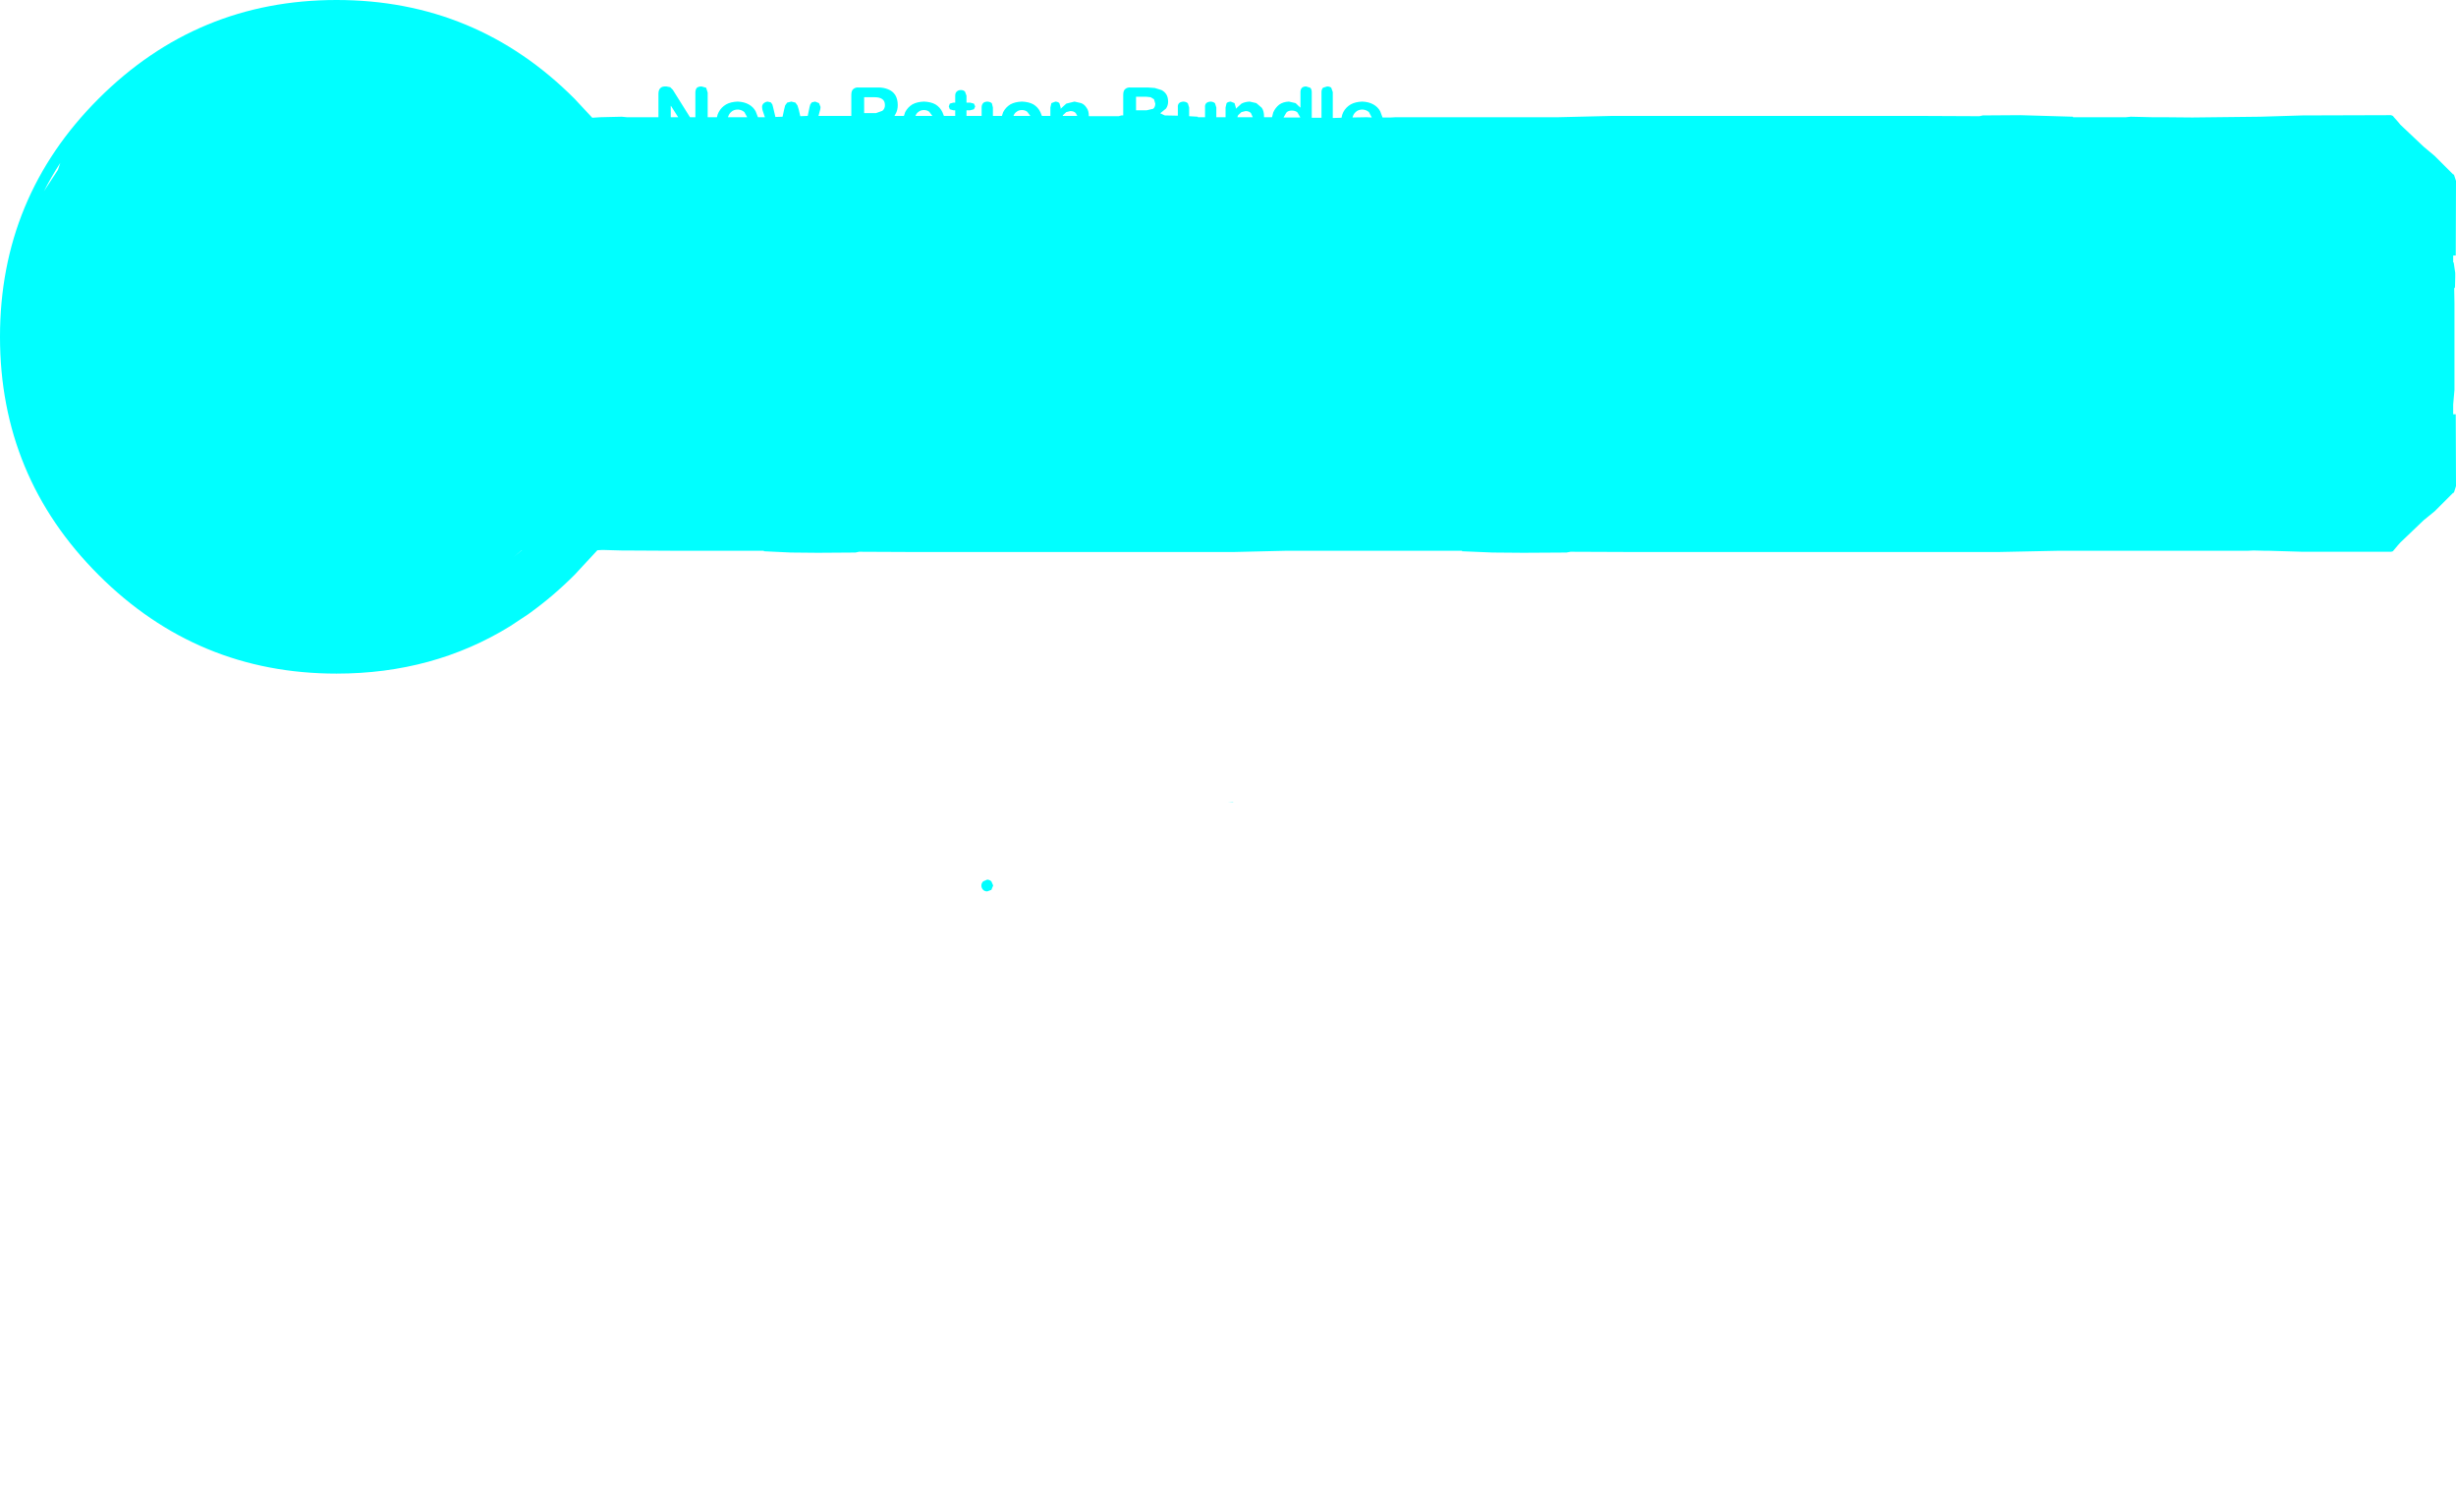 <?xml version="1.0" encoding="UTF-8" standalone="no"?>
<svg xmlns:ffdec="https://www.free-decompiler.com/flash" xmlns:xlink="http://www.w3.org/1999/xlink" ffdec:objectType="shape" height="294.75px" width="478.75px" xmlns="http://www.w3.org/2000/svg">
  <g transform="matrix(1.0, 0.0, 0.0, 1.0, -336.05, -25.0)">
    <path d="M814.4 59.05 L814.8 60.25 814.8 60.45 814.75 74.8 814.25 74.8 814.25 76.15 814.35 76.15 814.65 78.2 814.65 79.0 814.6 81.0 814.45 81.2 814.5 84.15 814.5 101.0 814.25 103.85 814.25 105.75 814.75 105.75 814.8 119.75 814.4 121.0 814.2 121.1 810.65 124.65 808.5 126.4 803.95 130.75 803.5 131.25 802.7 132.2 802.5 132.45 802.15 132.55 801.35 132.55 784.9 132.55 778.15 132.35 777.6 132.35 777.35 132.35 775.3 132.3 774.3 132.35 737.5 132.35 725.55 132.6 654.65 132.6 642.2 132.55 641.4 132.7 633.0 132.75 627.0 132.7 621.05 132.45 621.05 132.35 600.45 132.35 593.7 132.35 586.95 132.35 576.45 132.6 514.4 132.6 503.5 132.55 502.8 132.7 495.45 132.75 490.2 132.7 484.95 132.45 484.95 132.35 466.95 132.35 457.8 132.3 457.25 132.3 455.4 132.25 453.75 132.2 453.4 132.2 452.5 132.25 448.05 137.05 Q443.85 141.25 439.25 144.55 L439.05 144.7 435.5 147.05 Q420.5 156.3 401.65 156.3 374.5 156.3 355.25 137.05 336.05 117.85 336.05 90.65 336.05 63.45 355.25 44.25 374.5 25.0 401.65 25.0 428.85 25.0 448.05 44.25 L451.5 47.95 453.05 47.85 457.25 47.75 458.25 47.85 464.4 47.85 464.4 43.3 Q464.4 42.5 464.8 42.15 465.15 41.8 465.95 41.85 L466.7 42.0 467.2 42.5 470.55 47.85 471.6 47.85 471.6 43.05 Q471.6 42.45 471.9 42.1 472.25 41.85 472.8 41.85 L473.7 42.1 474.0 43.05 474.0 47.85 475.8 47.85 Q475.9 47.3 476.15 46.85 476.65 45.9 477.6 45.35 478.5 44.85 479.85 44.8 481.1 44.85 482.0 45.35 482.9 45.85 483.35 46.7 L483.8 47.85 484.55 47.85 485.15 47.85 484.75 46.65 484.65 46.3 484.6 45.85 Q484.6 45.4 484.95 45.1 485.25 44.85 485.65 44.8 L486.3 44.95 486.6 45.35 486.75 45.9 487.2 47.8 488.6 47.75 488.9 46.35 489.1 45.55 489.5 45.0 490.3 44.8 491.1 45.0 491.5 45.55 491.75 46.35 492.05 47.65 493.3 47.6 493.5 47.6 493.85 45.9 494.0 45.35 494.3 44.95 494.95 44.8 495.7 45.1 496.0 45.85 495.95 46.3 495.85 46.65 495.6 47.6 502.0 47.6 502.0 43.5 Q502.0 42.65 502.4 42.35 502.8 42.0 503.45 42.05 L507.25 42.05 Q508.3 42.05 509.15 42.4 510.05 42.75 510.55 43.5 511.05 44.3 511.05 45.5 511.05 46.5 510.6 47.25 L510.4 47.6 512.25 47.6 512.5 46.85 Q513.0 45.9 513.9 45.35 514.8 44.85 516.15 44.8 517.5 44.85 518.4 45.35 519.3 45.9 519.75 46.85 L520.05 47.6 522.25 47.6 522.25 46.5 521.9 46.5 521.2 46.3 521.0 45.75 521.2 45.2 521.9 45.0 522.25 45.0 522.25 43.65 Q522.25 43.1 522.55 42.85 522.85 42.55 523.35 42.55 523.85 42.55 524.15 42.85 L524.45 43.65 524.45 45.0 525.15 45.0 525.9 45.2 526.15 45.75 525.9 46.3 525.15 46.5 524.45 46.5 524.45 47.6 527.4 47.6 527.4 45.95 Q527.4 45.45 527.65 45.15 527.85 44.85 528.5 44.8 529.15 44.85 529.4 45.15 L529.6 45.95 529.6 47.6 531.35 47.6 531.6 46.85 Q532.1 45.9 533.0 45.35 533.9 44.85 535.25 44.8 536.6 44.85 537.5 45.35 538.4 45.9 538.85 46.85 L539.15 47.6 540.8 47.6 540.8 45.95 541.0 45.1 541.8 44.8 Q542.3 44.85 542.55 45.1 L542.8 45.95 542.8 46.2 543.9 45.2 545.5 44.8 546.8 45.1 Q547.45 45.35 547.85 46.0 548.3 46.55 548.3 47.65 L554.1 47.65 554.65 47.5 555.0 47.5 555.0 43.5 Q555.0 42.65 555.4 42.35 555.8 42.0 556.45 42.05 L559.75 42.05 561.15 42.15 562.45 42.55 Q563.05 42.85 563.4 43.4 563.75 43.95 563.75 44.85 563.75 45.55 563.35 46.15 L562.25 47.05 562.25 47.1 563.1 47.5 565.65 47.55 565.65 45.95 Q565.6 45.45 565.85 45.15 566.1 44.85 566.75 44.8 567.35 44.85 567.6 45.15 L567.85 45.95 567.85 47.65 569.55 47.75 569.55 47.85 570.95 47.85 570.95 45.95 Q570.9 45.45 571.15 45.15 571.4 44.85 572.05 44.8 572.65 44.85 572.9 45.15 L573.15 45.95 573.15 47.85 574.95 47.85 574.95 45.95 575.15 45.1 Q575.4 44.85 575.95 44.8 L576.7 45.1 576.95 45.95 576.95 46.2 578.05 45.2 Q578.7 44.85 579.65 44.8 L580.95 45.1 582.0 46.0 Q582.45 46.6 582.45 47.75 L582.45 47.85 584.0 47.85 584.25 46.9 Q584.65 46.0 585.4 45.4 586.15 44.85 587.3 44.8 L588.6 45.1 589.5 45.95 589.55 45.95 589.55 42.95 Q589.55 42.4 589.85 42.1 590.15 41.85 590.65 41.85 L591.45 42.1 Q591.75 42.4 591.75 42.95 L591.75 47.95 593.65 47.95 593.65 42.95 Q593.65 42.4 593.95 42.1 L594.75 41.85 Q595.25 41.85 595.55 42.1 L595.85 42.95 595.85 48.0 597.55 47.95 Q597.65 47.35 597.9 46.85 598.4 45.9 599.35 45.35 600.25 44.85 601.6 44.8 602.85 44.85 603.75 45.35 604.65 45.85 605.1 46.7 L605.55 47.9 607.2 47.9 608.1 47.85 639.75 47.85 650.1 47.6 711.2 47.6 721.9 47.65 722.55 47.5 729.85 47.45 740.15 47.75 740.15 47.85 750.45 47.85 751.4 47.75 755.6 47.85 757.9 47.85 763.4 47.9 776.65 47.75 784.9 47.5 801.35 47.45 802.15 47.45 802.5 47.6 802.7 47.85 803.5 48.75 803.95 49.3 808.5 53.6 810.65 55.4 814.2 58.95 814.4 59.05 M347.8 56.75 Q346.05 59.45 344.6 62.3 L347.35 58.1 347.8 56.75 M380.1 30.75 L382.1 30.05 379.25 31.05 380.1 30.75 M479.9 46.35 Q479.05 46.35 478.55 46.85 478.15 47.2 477.95 47.85 L481.7 47.85 481.15 46.85 Q480.65 46.4 479.9 46.35 M466.85 45.65 L466.8 45.65 466.8 47.85 468.25 47.85 466.85 45.65 M576.4 181.3 L576.45 181.35 575.45 181.35 576.4 181.3 M529.3 196.8 L529.65 197.6 529.3 198.45 528.5 198.75 Q528.0 198.75 527.7 198.45 527.35 198.1 527.35 197.6 527.35 197.15 527.7 196.8 L528.5 196.45 Q529.0 196.5 529.3 196.8 M516.15 46.45 Q515.5 46.45 515.1 46.8 514.7 47.05 514.5 47.6 L517.8 47.6 517.2 46.8 Q516.8 46.45 516.15 46.45 M504.5 43.95 L504.5 47.05 506.8 47.05 508.05 46.6 Q508.55 46.2 508.55 45.5 508.55 44.65 508.0 44.3 507.5 43.95 506.55 43.95 L504.5 43.95 M560.35 43.95 L559.45 43.85 557.5 43.85 557.5 46.5 559.55 46.5 560.85 46.2 Q561.25 45.85 561.25 45.2 L561.0 44.35 560.35 43.95 M543.25 47.45 L543.2 47.6 545.05 47.6 546.05 47.6 545.75 47.05 Q545.4 46.65 544.7 46.65 L543.9 46.85 543.25 47.45 M534.2 46.8 Q533.8 47.05 533.6 47.6 L536.9 47.6 536.3 46.8 Q535.9 46.45 535.25 46.45 534.6 46.45 534.2 46.8 M601.65 46.35 Q600.8 46.35 600.3 46.85 599.85 47.25 599.7 47.9 L602.45 47.85 603.4 47.9 603.45 47.9 602.9 46.85 Q602.4 46.4 601.65 46.35 M586.8 46.95 L586.25 47.9 589.5 47.9 589.5 47.85 588.95 46.9 Q588.55 46.55 587.85 46.55 587.15 46.55 586.8 46.95 M577.4 47.45 L577.25 47.85 580.25 47.85 579.9 47.05 Q579.55 46.65 578.85 46.65 L578.05 46.85 577.4 47.45 M437.75 132.25 L436.2 133.55 437.8 132.25 437.75 132.25 M467.5 319.75 L467.45 319.75 467.5 319.7 467.5 319.75" fill="#00ffff" fill-rule="evenodd" stroke="none"/>
  </g>
</svg>
